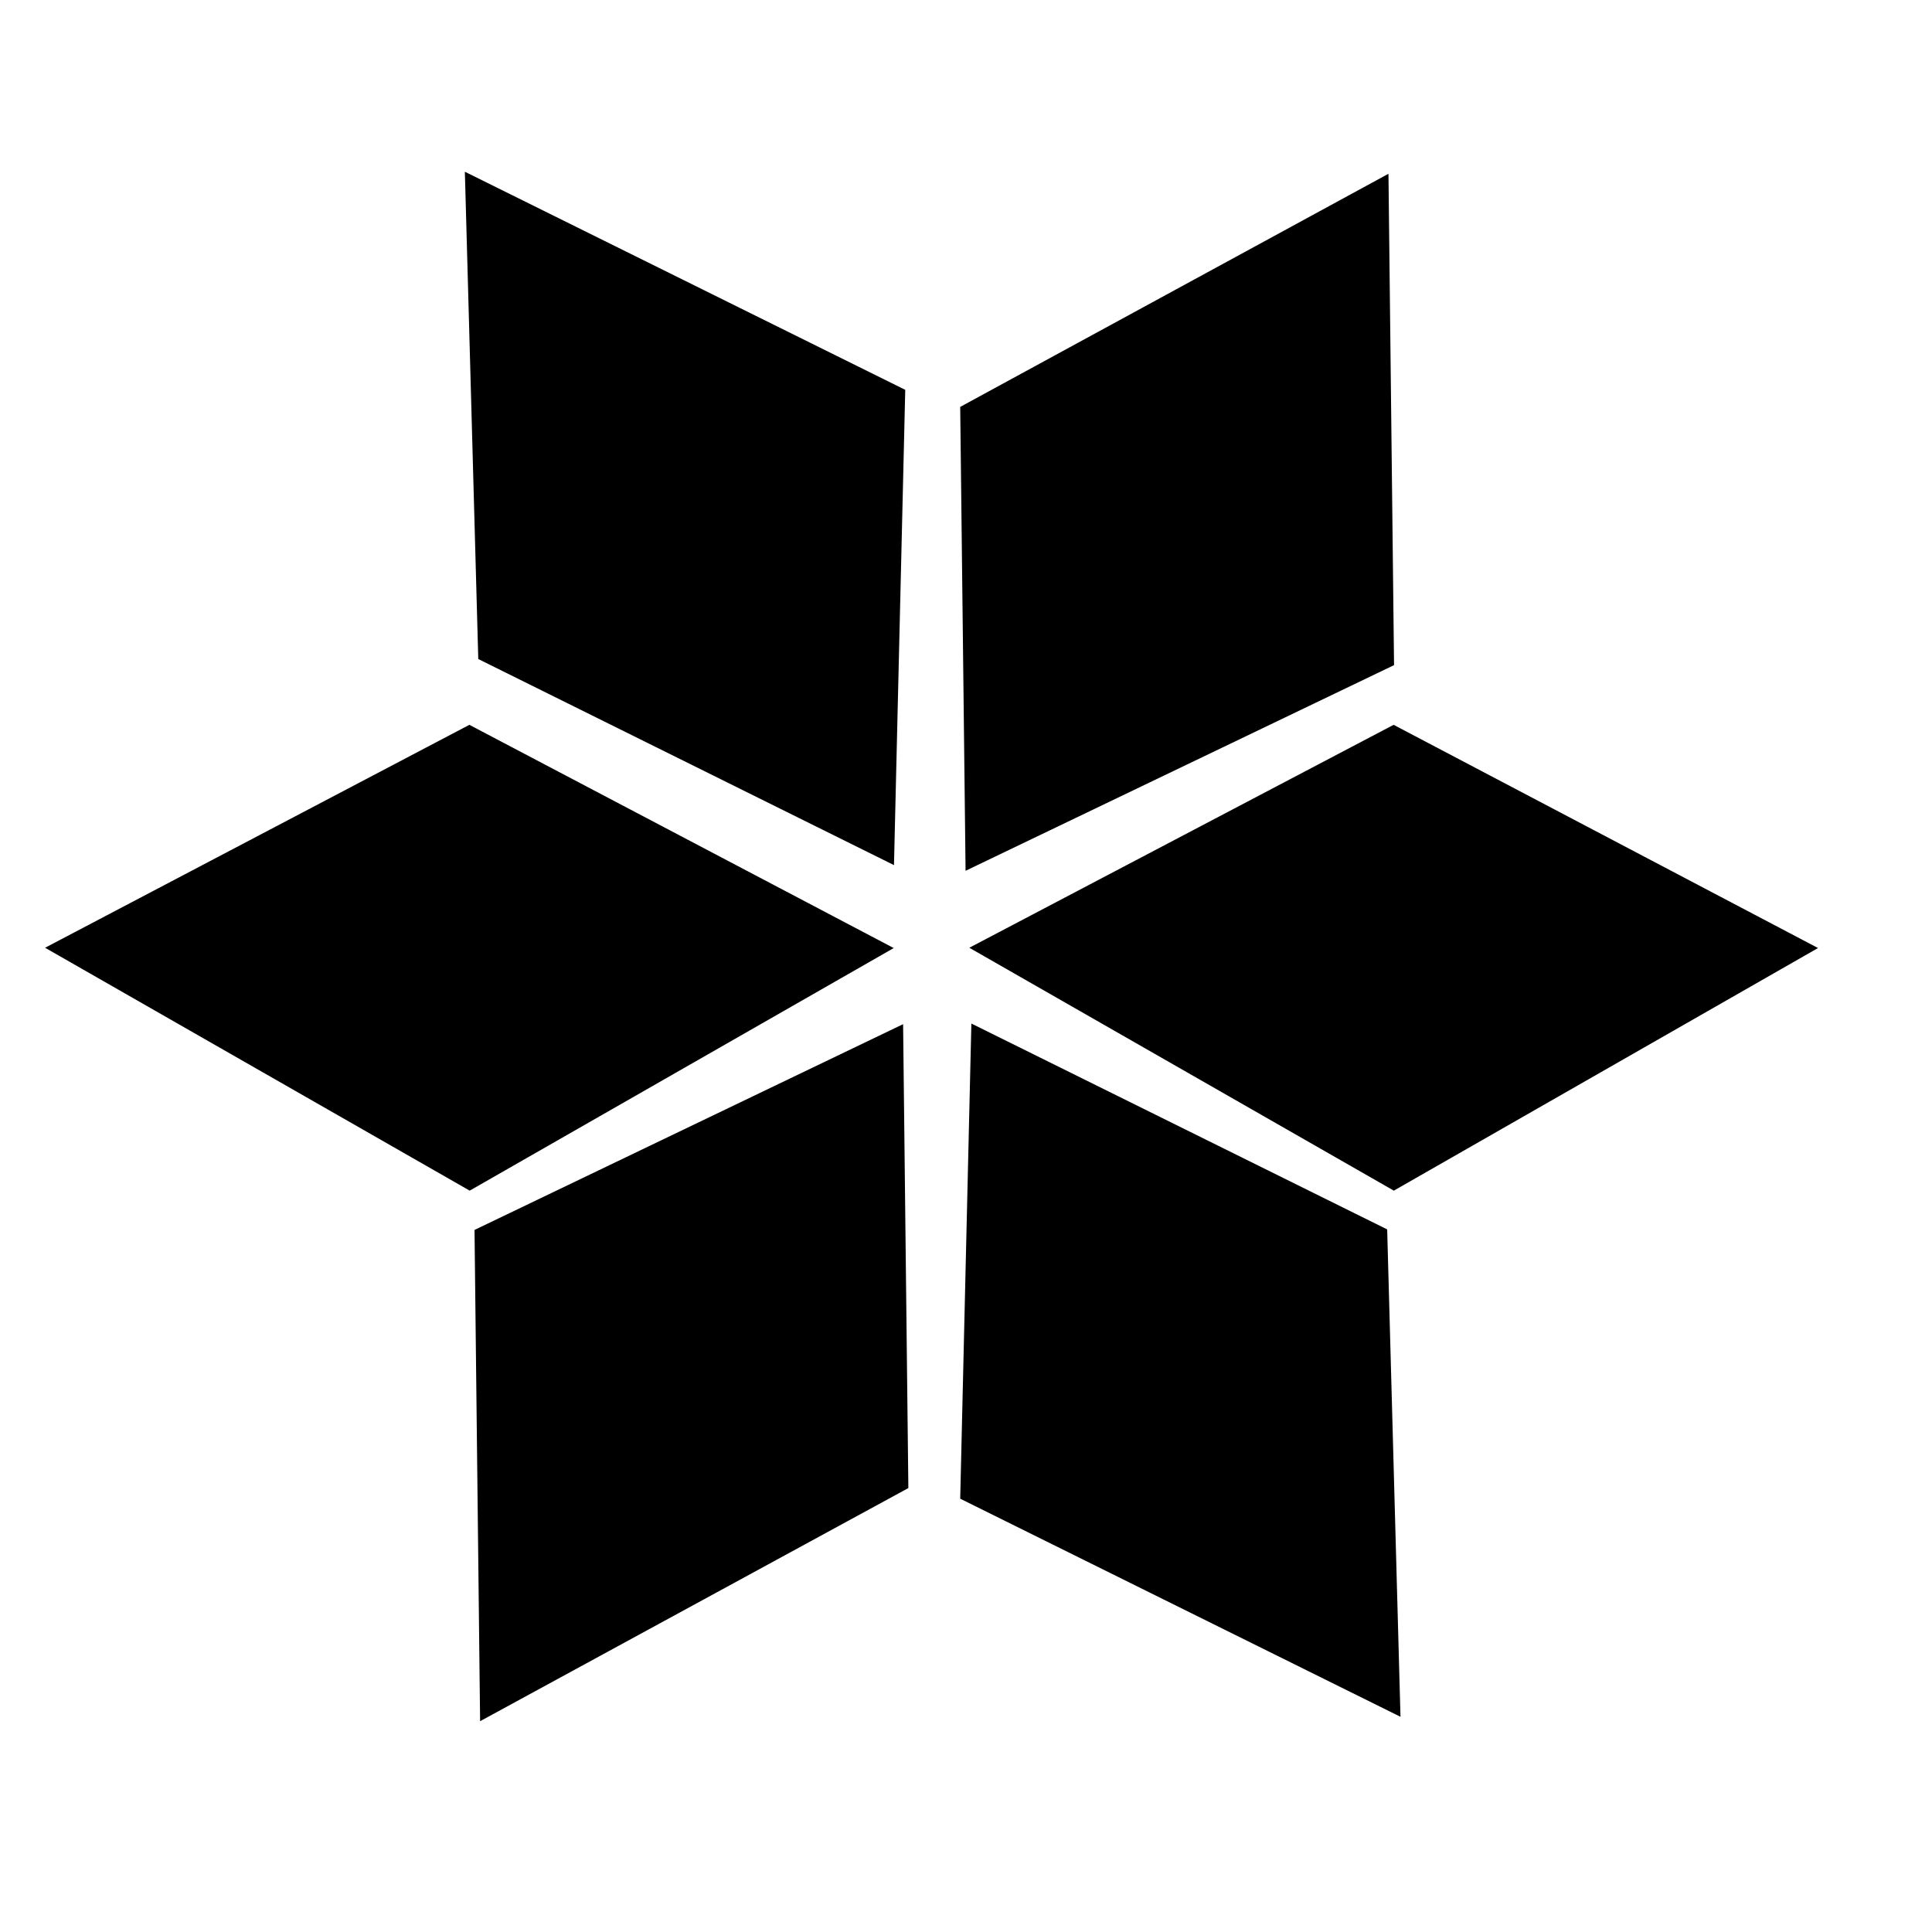 <svg viewBox="0 0 18 18" xmlns="http://www.w3.org/2000/svg">
  <path d="M12.936 1.619l.052 4.578-3.992 1.916-.05-4.322 3.99-2.172zm4.003 7.213l-3.953 2.261L9.031 8.83l3.953-2.077 3.955 2.08zm-8.611 0l-3.952 2.261L.42 8.83l3.953-2.077 3.954 2.08zM4.331 1.6l4.103 2.032-.105 4.428-3.873-1.92-.125-4.54zm8.717 14.395l-4.102-2.032.104-4.427 3.874 1.918.124 4.541zm-8.575.041l-.052-4.577 3.993-1.917.049 4.322-3.99 2.172z"/>
</svg>